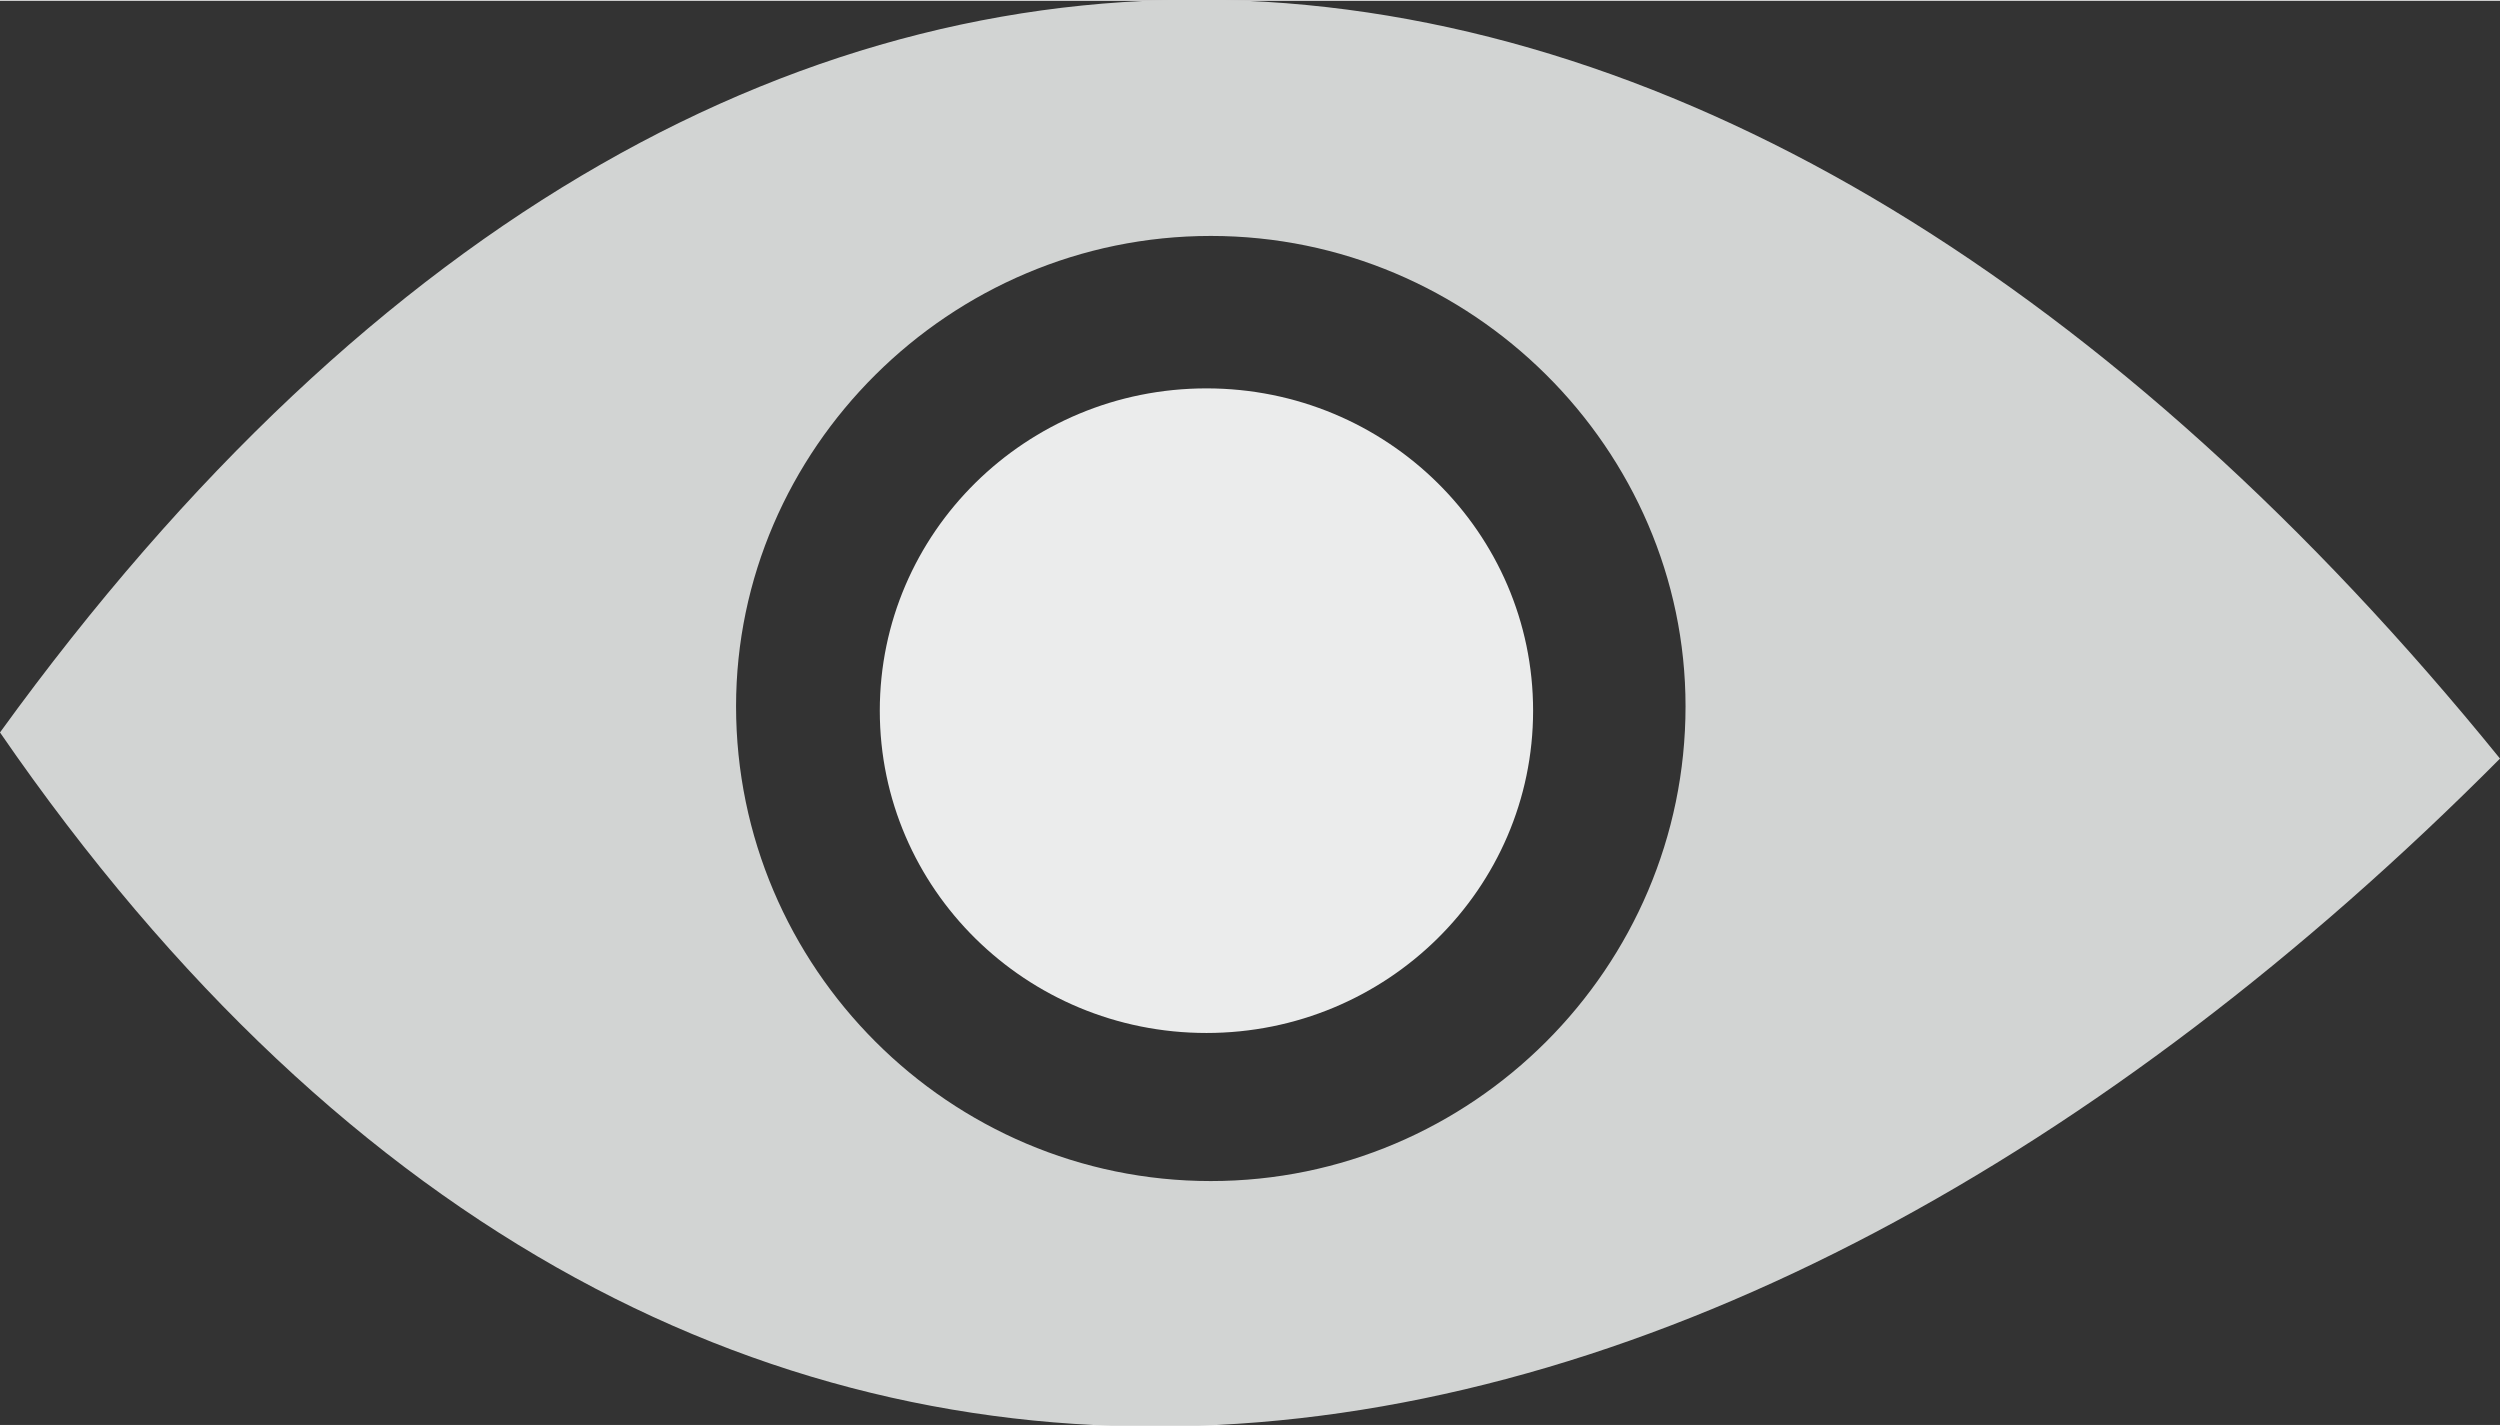 <?xml version="1.0" encoding="UTF-8"?>
<!DOCTYPE svg PUBLIC "-//W3C//DTD SVG 1.1//EN" "http://www.w3.org/Graphics/SVG/1.1/DTD/svg11.dtd">
<!-- Creator: CorelDRAW X7 -->
<svg xmlns="http://www.w3.org/2000/svg" xml:space="preserve" width="5.741mm" height="3.274mm" version="1.1" style="shape-rendering:geometricPrecision; text-rendering:geometricPrecision; image-rendering:optimizeQuality; fill-rule:evenodd; clip-rule:evenodd"
viewBox="0 0 574 327"
 xmlns:xlink="http://www.w3.org/1999/xlink">
 <rect x="0" y="0" width="574" height="327" fill="#333333" stroke="none"/>
 <defs>
  <style type="text/css">
   <![CDATA[
    .fil1 {fill:#EBECEC}
    .fil0 {fill:#D2D4D3}
   ]]>
  </style>
 </defs>
 <g id="Слой_x0020_1">
  <g id="_226022112">
   <path class="fil0" d="M0 168c173,-239 398,-211 574,6 -181,182 -413,228 -574,-6zm278 -114c60,0 109,49 109,108 0,60 -49,109 -109,109 -60,0 -109,-49 -109,-109 0,-59 49,-108 109,-108z"/>
   <ellipse class="fil1" cx="277" cy="163" rx="75" ry="74"/>
  </g>
 </g>
</svg>